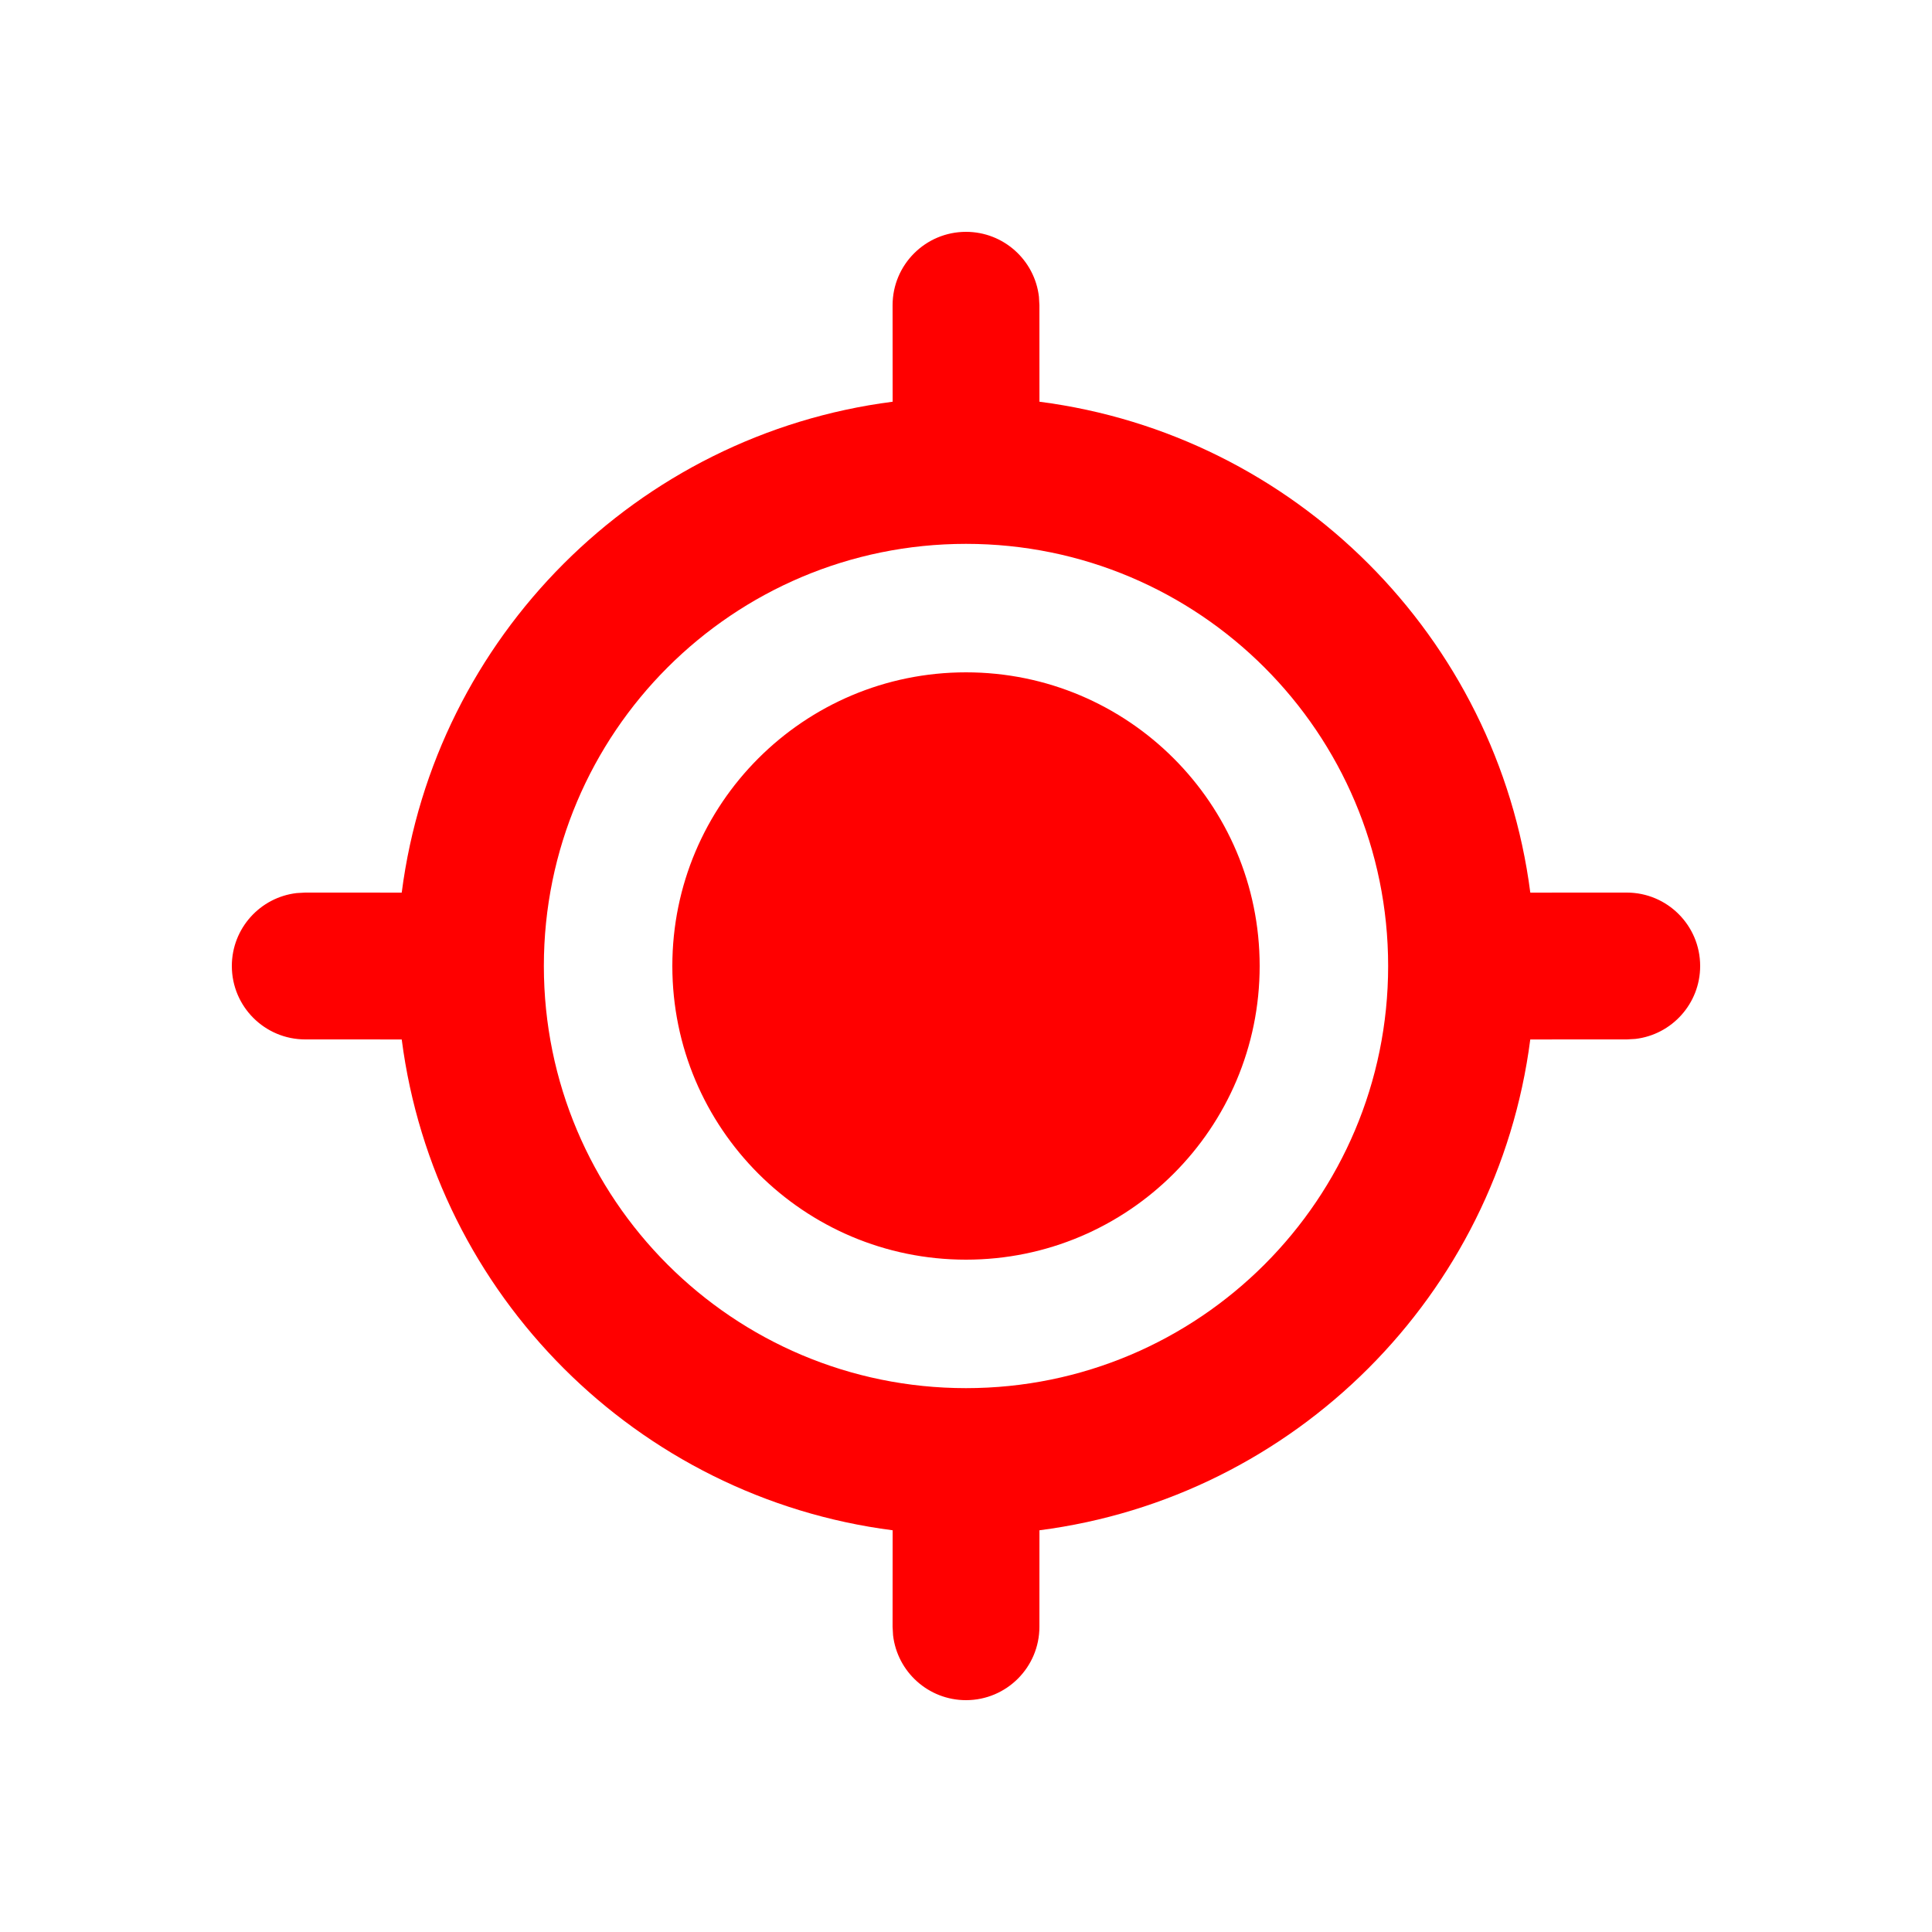 <svg width="60" height="60" viewBox="0 0 60 60" fill="none" xmlns="http://www.w3.org/2000/svg">
<rect width="60" height="60" fill="white"/>
<path d="M30 7.2C31.169 7.2 32.133 8.08 32.265 9.214L32.28 9.48L32.281 12.476C40.217 13.498 46.503 19.785 47.525 27.721L50.52 27.72C51.779 27.72 52.8 28.741 52.8 30C52.8 31.169 51.92 32.133 50.786 32.265L50.52 32.28L47.524 32.281C46.502 40.216 40.216 46.502 32.281 47.524L32.28 50.52C32.28 51.779 31.259 52.8 30 52.8C28.831 52.8 27.867 51.92 27.735 50.786L27.72 50.52L27.722 47.524C19.786 46.503 13.499 40.216 12.476 32.281L9.48 32.28C8.221 32.28 7.2 31.259 7.2 30C7.2 28.831 8.08 27.867 9.214 27.735L9.48 27.72L12.476 27.721C13.498 19.785 19.785 13.497 27.722 12.476L27.72 9.48C27.72 8.221 28.741 7.2 30 7.2ZM30 16.89C22.76 16.89 16.89 22.759 16.89 30C16.89 37.24 22.76 43.11 30 43.11C37.241 43.11 43.11 37.24 43.11 30C43.11 22.759 37.241 16.89 30 16.89ZM30 20.88C35.037 20.88 39.12 24.963 39.12 30C39.12 35.037 35.037 39.12 30 39.12C24.963 39.12 20.88 35.037 20.88 30C20.88 24.963 24.963 20.88 30 20.88Z" fill="#FF0000"/>
</svg>
